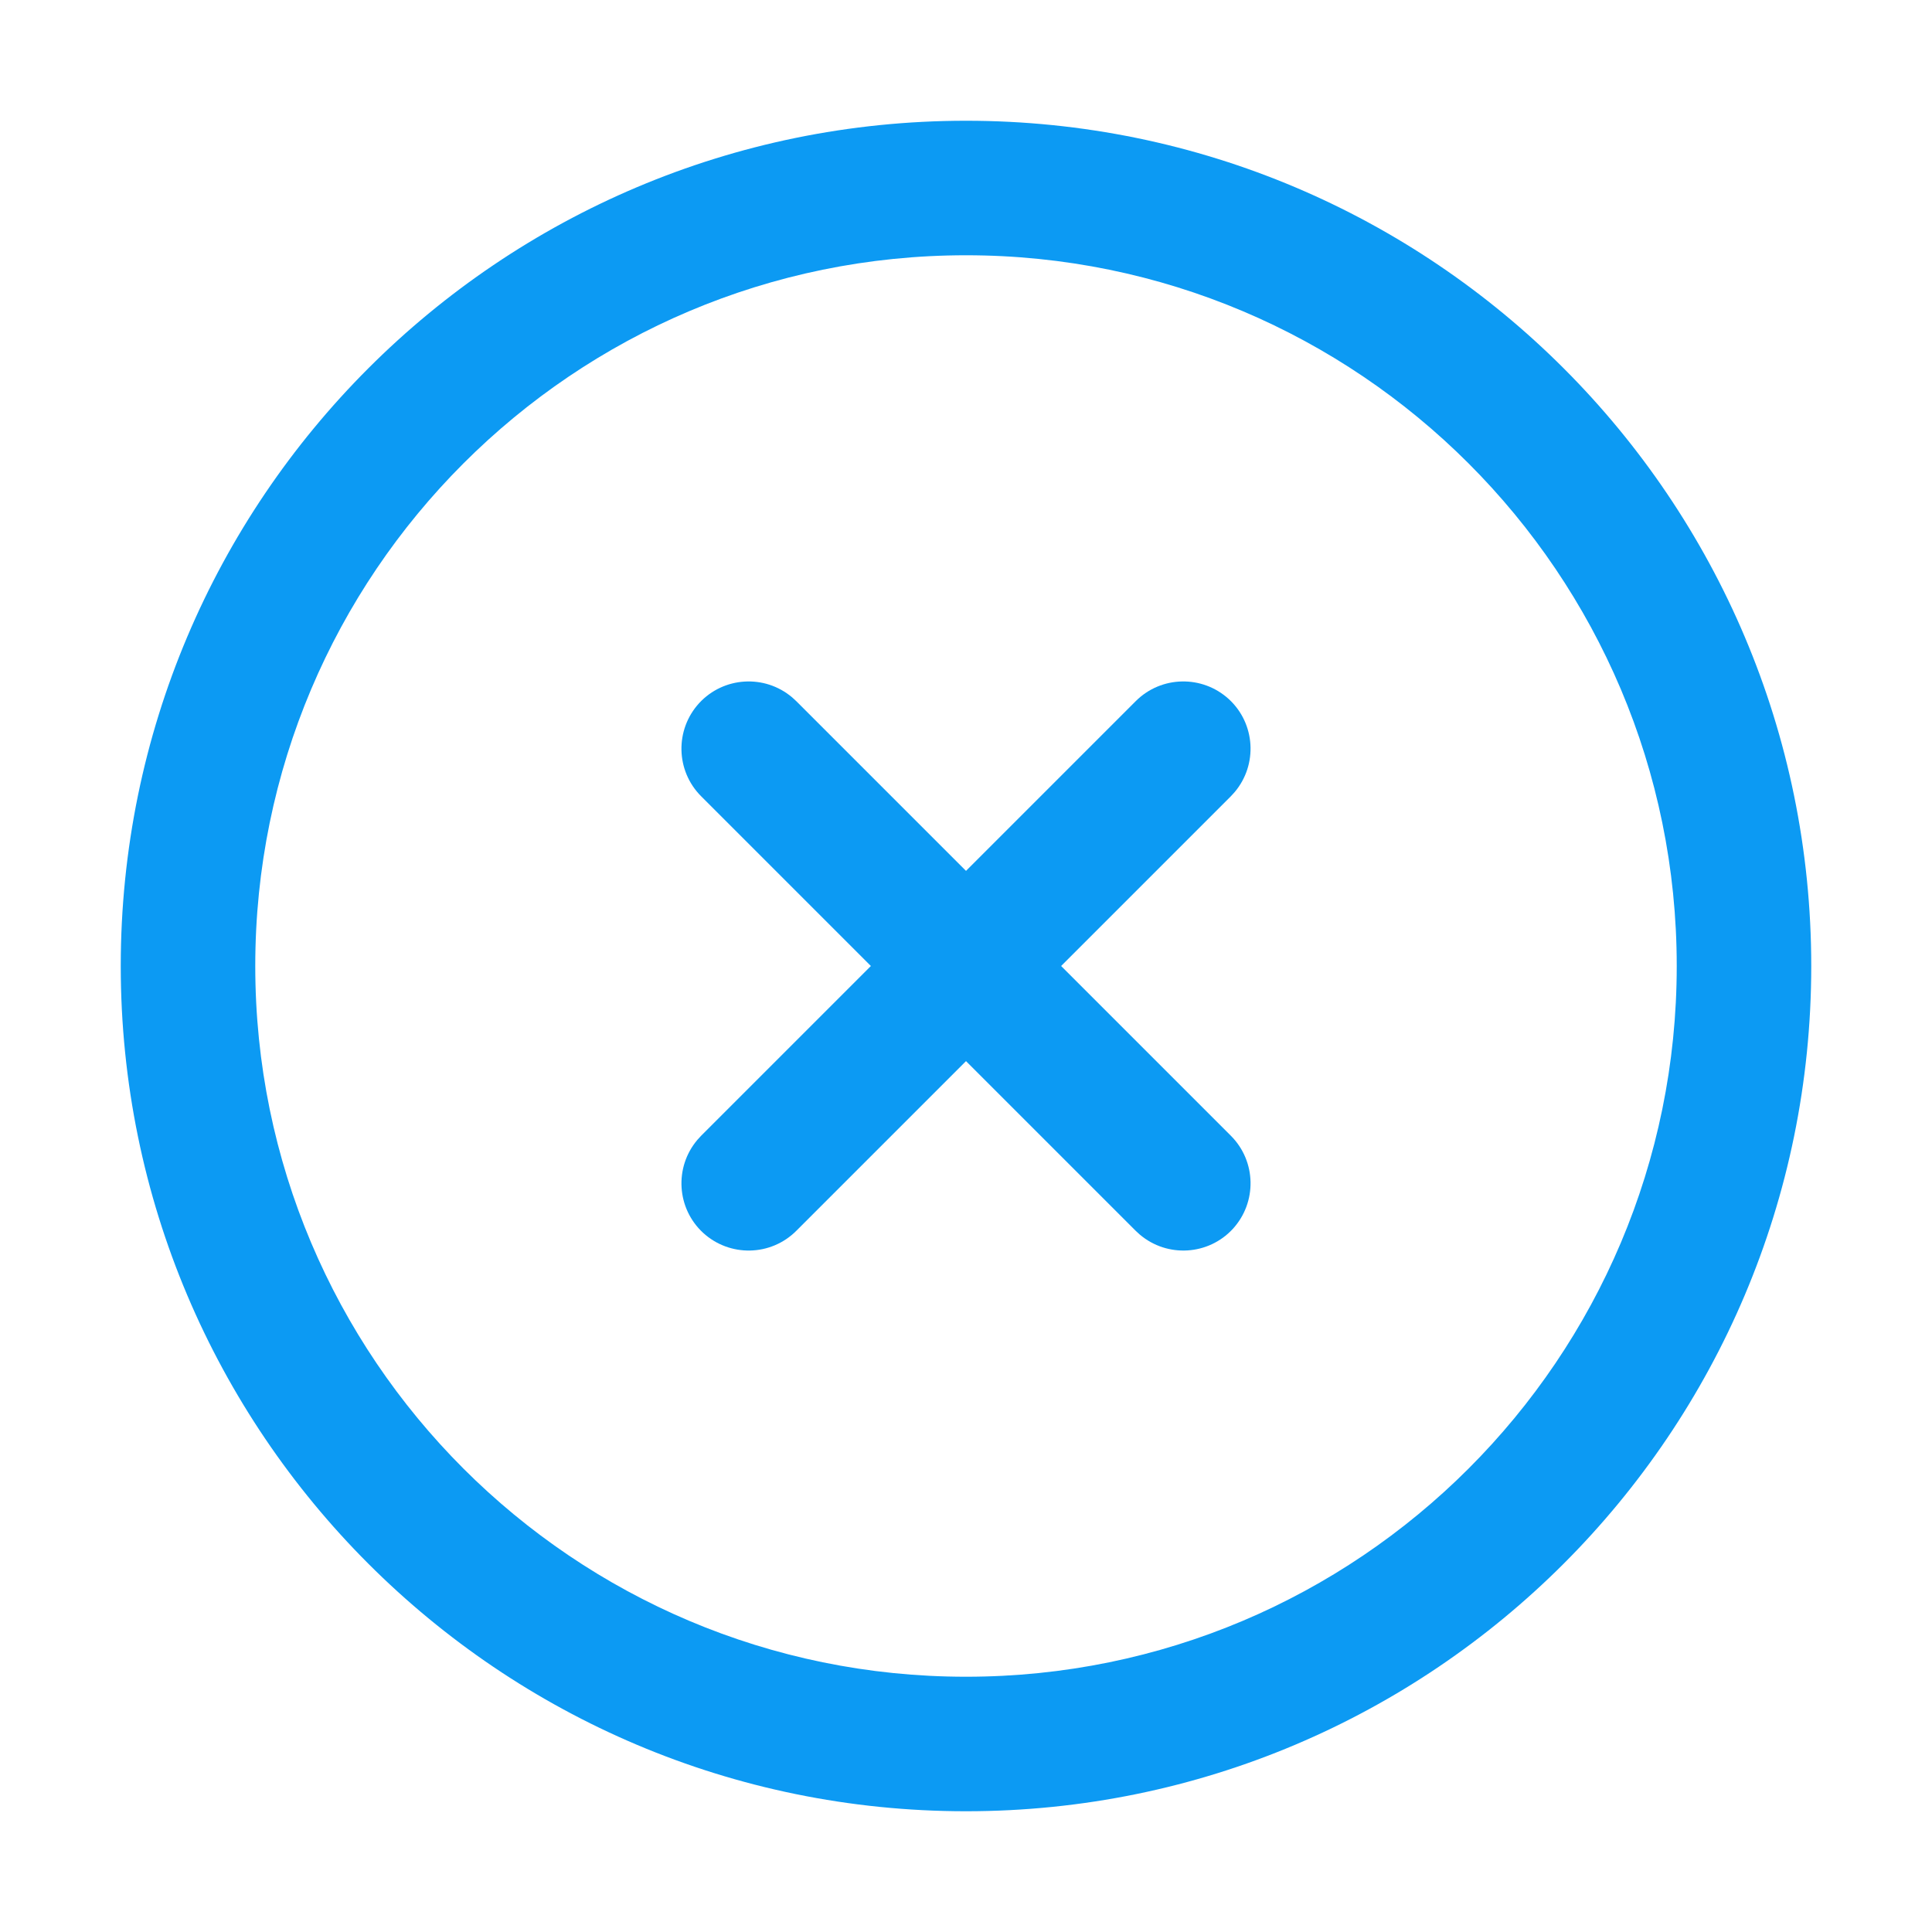 <?xml version="1.0" encoding="UTF-8"?>
<svg width="16px" height="16px" viewBox="0 0 16 16" version="1.1" xmlns="http://www.w3.org/2000/svg" xmlns:xlink="http://www.w3.org/1999/xlink">
    <title>取消</title>
    <g id="页面-1" stroke="none" stroke-width="1" fill="none" fill-rule="evenodd">
        <g id="各系统图标规范整理" transform="translate(-1685, -598)">
            <g id="朱雀平台系统" transform="translate(30, 428)">
                <g id="取消" transform="translate(1655, 170)">
                    <rect id="矩形" x="0" y="0" width="16" height="16"></rect>
                    <g id="添加-(1)" transform="translate(1, 1)" fill="#0C9AF3" fill-rule="nonzero">
                        <path d="M7,0 C10.866,0 14,3.134 14,7 C14,10.866 10.866,14 7,14 C3.134,14 0,10.866 0,7 C0,3.134 3.134,0 7,0 Z M7,1.114 C3.749,1.114 1.114,3.749 1.114,7 C1.114,10.251 3.749,12.886 7,12.886 C10.251,12.886 12.886,10.251 12.886,7 C12.886,3.749 10.251,1.114 7,1.114 Z" id="形状"></path>
                        <g id="编组-7" transform="translate(7, 7) rotate(-315) translate(-7, -7) translate(3.898, 3.898)">
                            <path d="M5.647,2.545 C5.946,2.545 6.191,2.781 6.204,3.079 C6.216,3.377 5.991,3.632 5.693,3.657 L5.647,3.659 L0.557,3.659 C0.258,3.659 0.013,3.423 0,3.125 C-0.012,2.827 0.213,2.572 0.511,2.547 L0.557,2.545 L5.647,2.545 Z" id="路径"></path>
                            <path d="M2.545,0.557 C2.545,0.258 2.781,0.013 3.079,0 C3.377,-0.012 3.632,0.213 3.657,0.511 L3.659,0.557 L3.659,5.647 C3.659,5.946 3.423,6.191 3.125,6.204 C2.827,6.216 2.572,5.991 2.547,5.693 L2.545,5.647 L2.545,0.557 Z" id="路径"></path>
                        </g>
                    </g>
                </g>
            </g>
        </g>
    </g>
</svg>